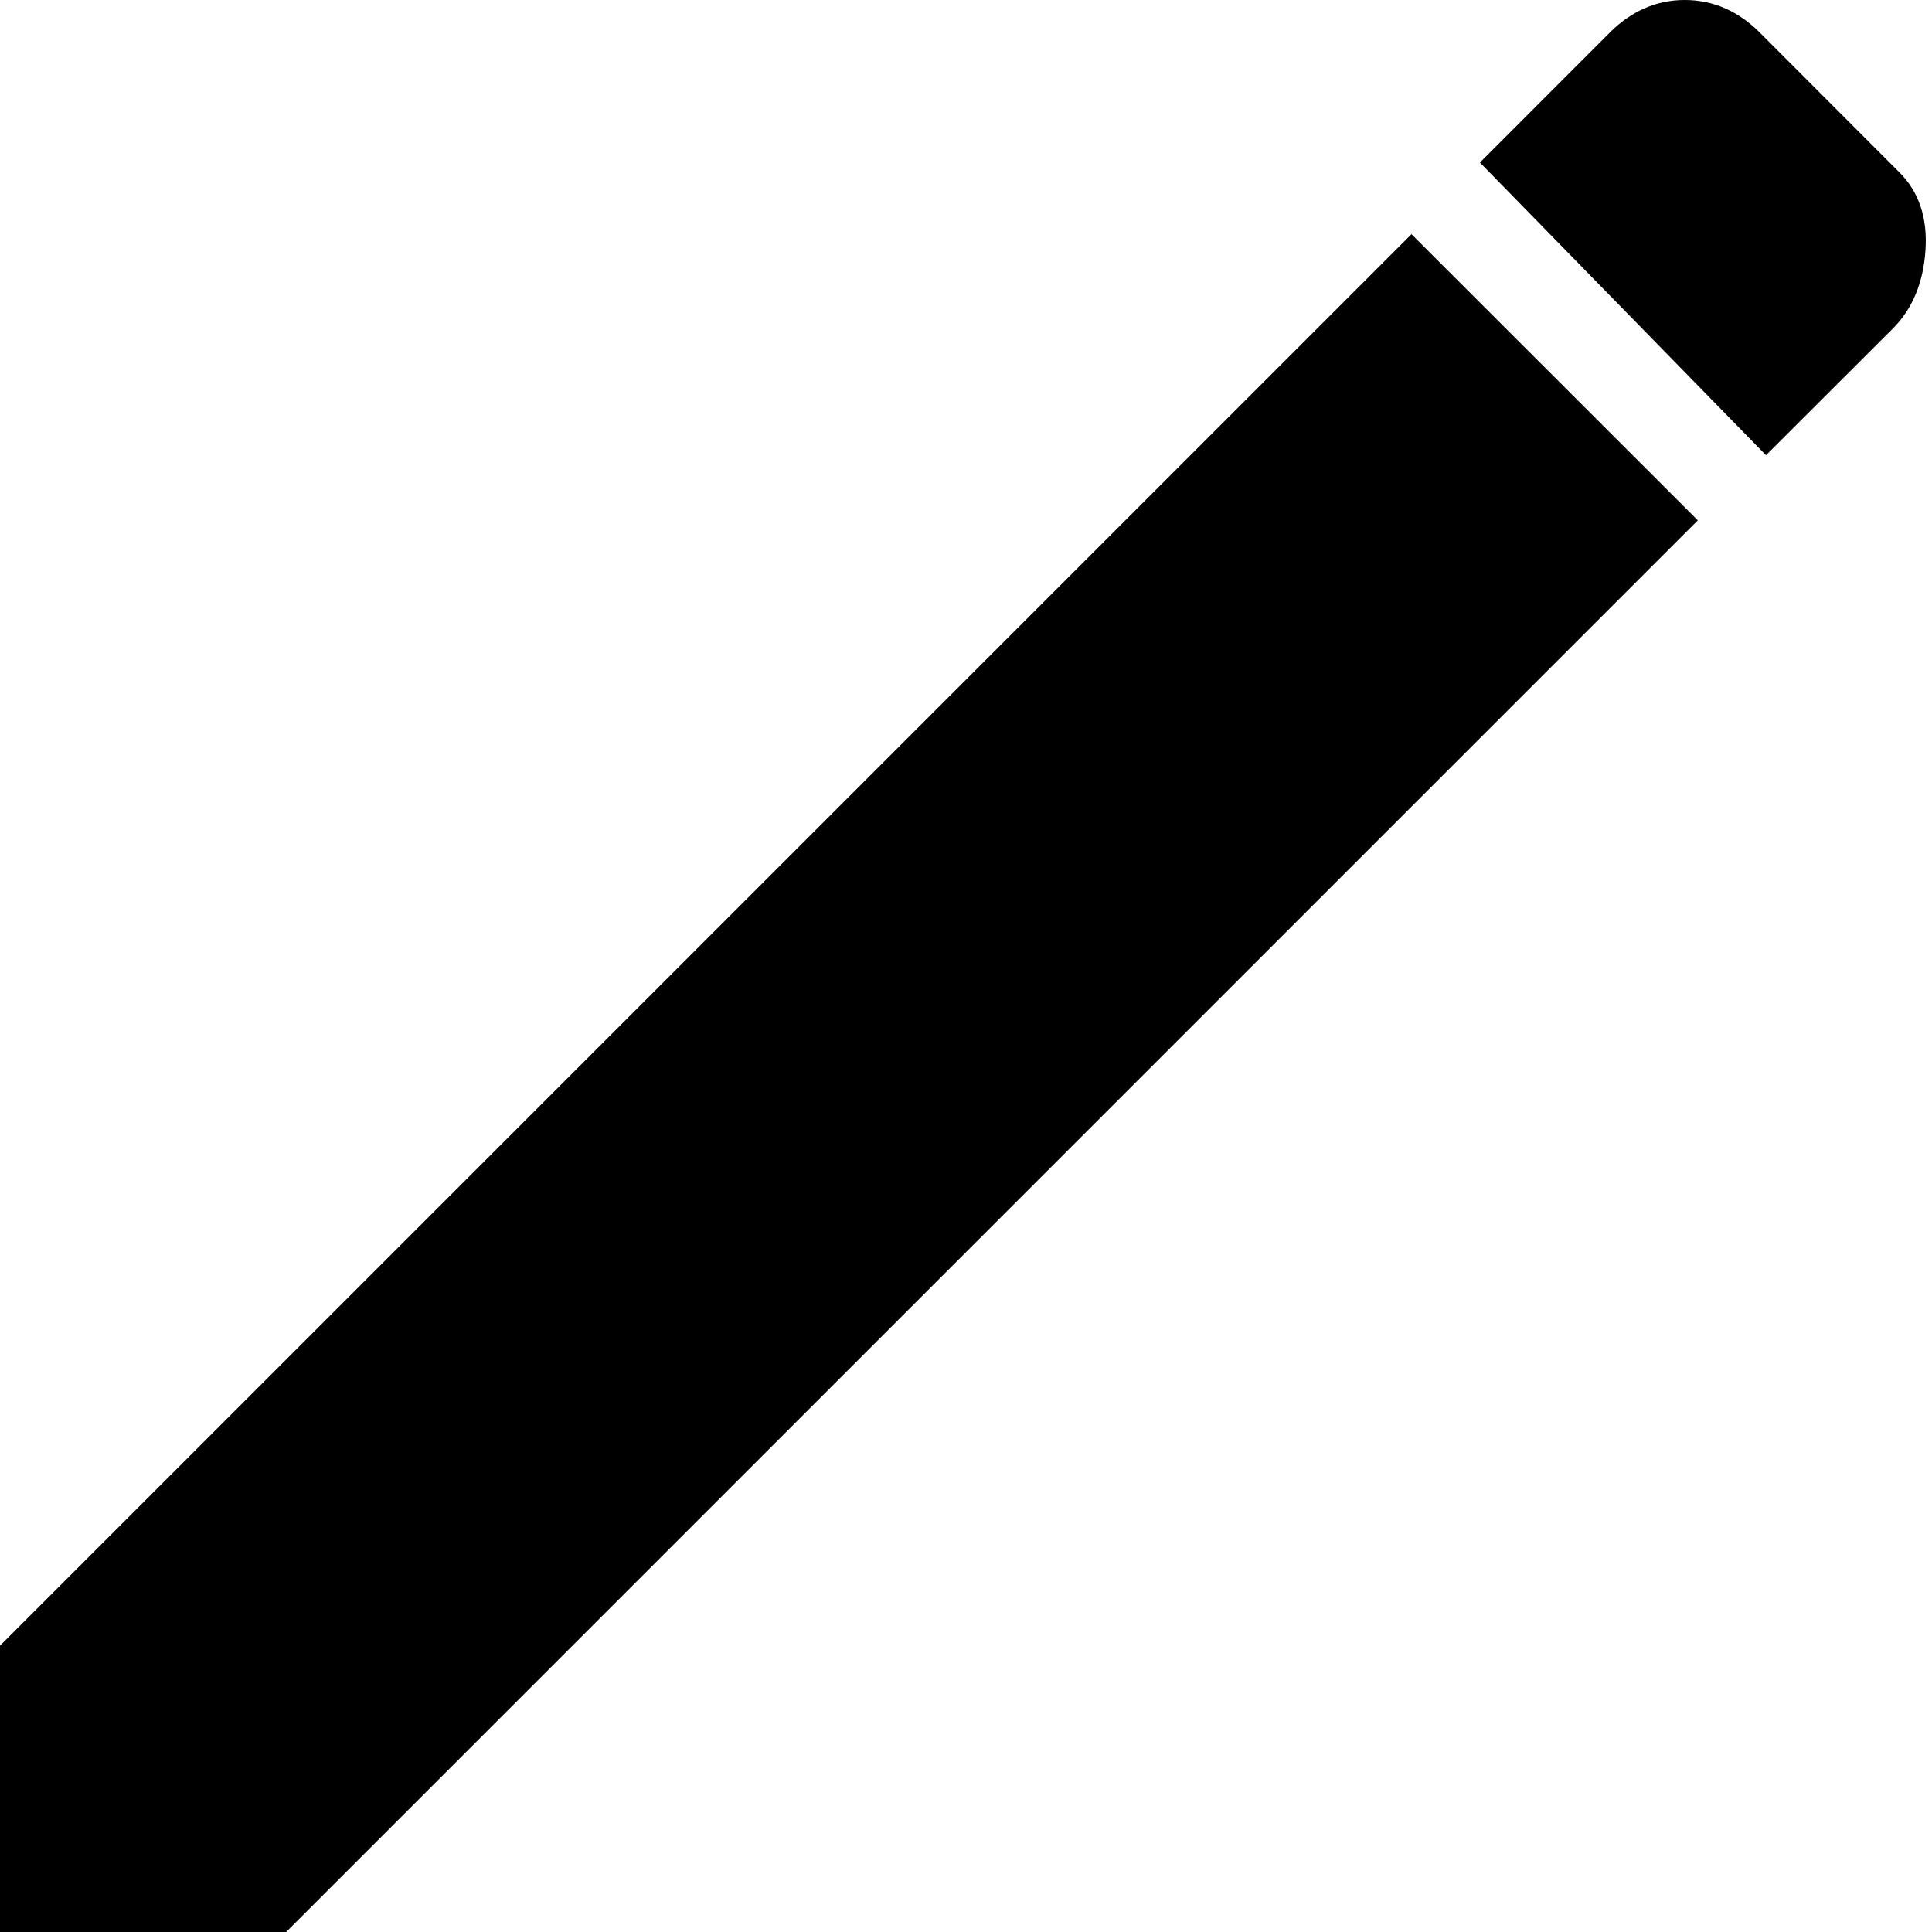 <svg width="24" height="24" viewBox="0 0 24 24" fill="none" xmlns="http://www.w3.org/2000/svg">
<path d="M21.938 5.655L18.384 2.019L19.999 0.403C20.269 0.134 20.579 0 20.928 0C21.278 0 21.589 0.134 21.859 0.403L23.595 2.141C23.838 2.383 23.946 2.706 23.919 3.111C23.891 3.514 23.757 3.837 23.515 4.08L21.938 5.655ZM21.091 6.464L3.555 24H0V20.443L17.534 2.909L21.091 6.464Z" fill="primary"/>
</svg>
